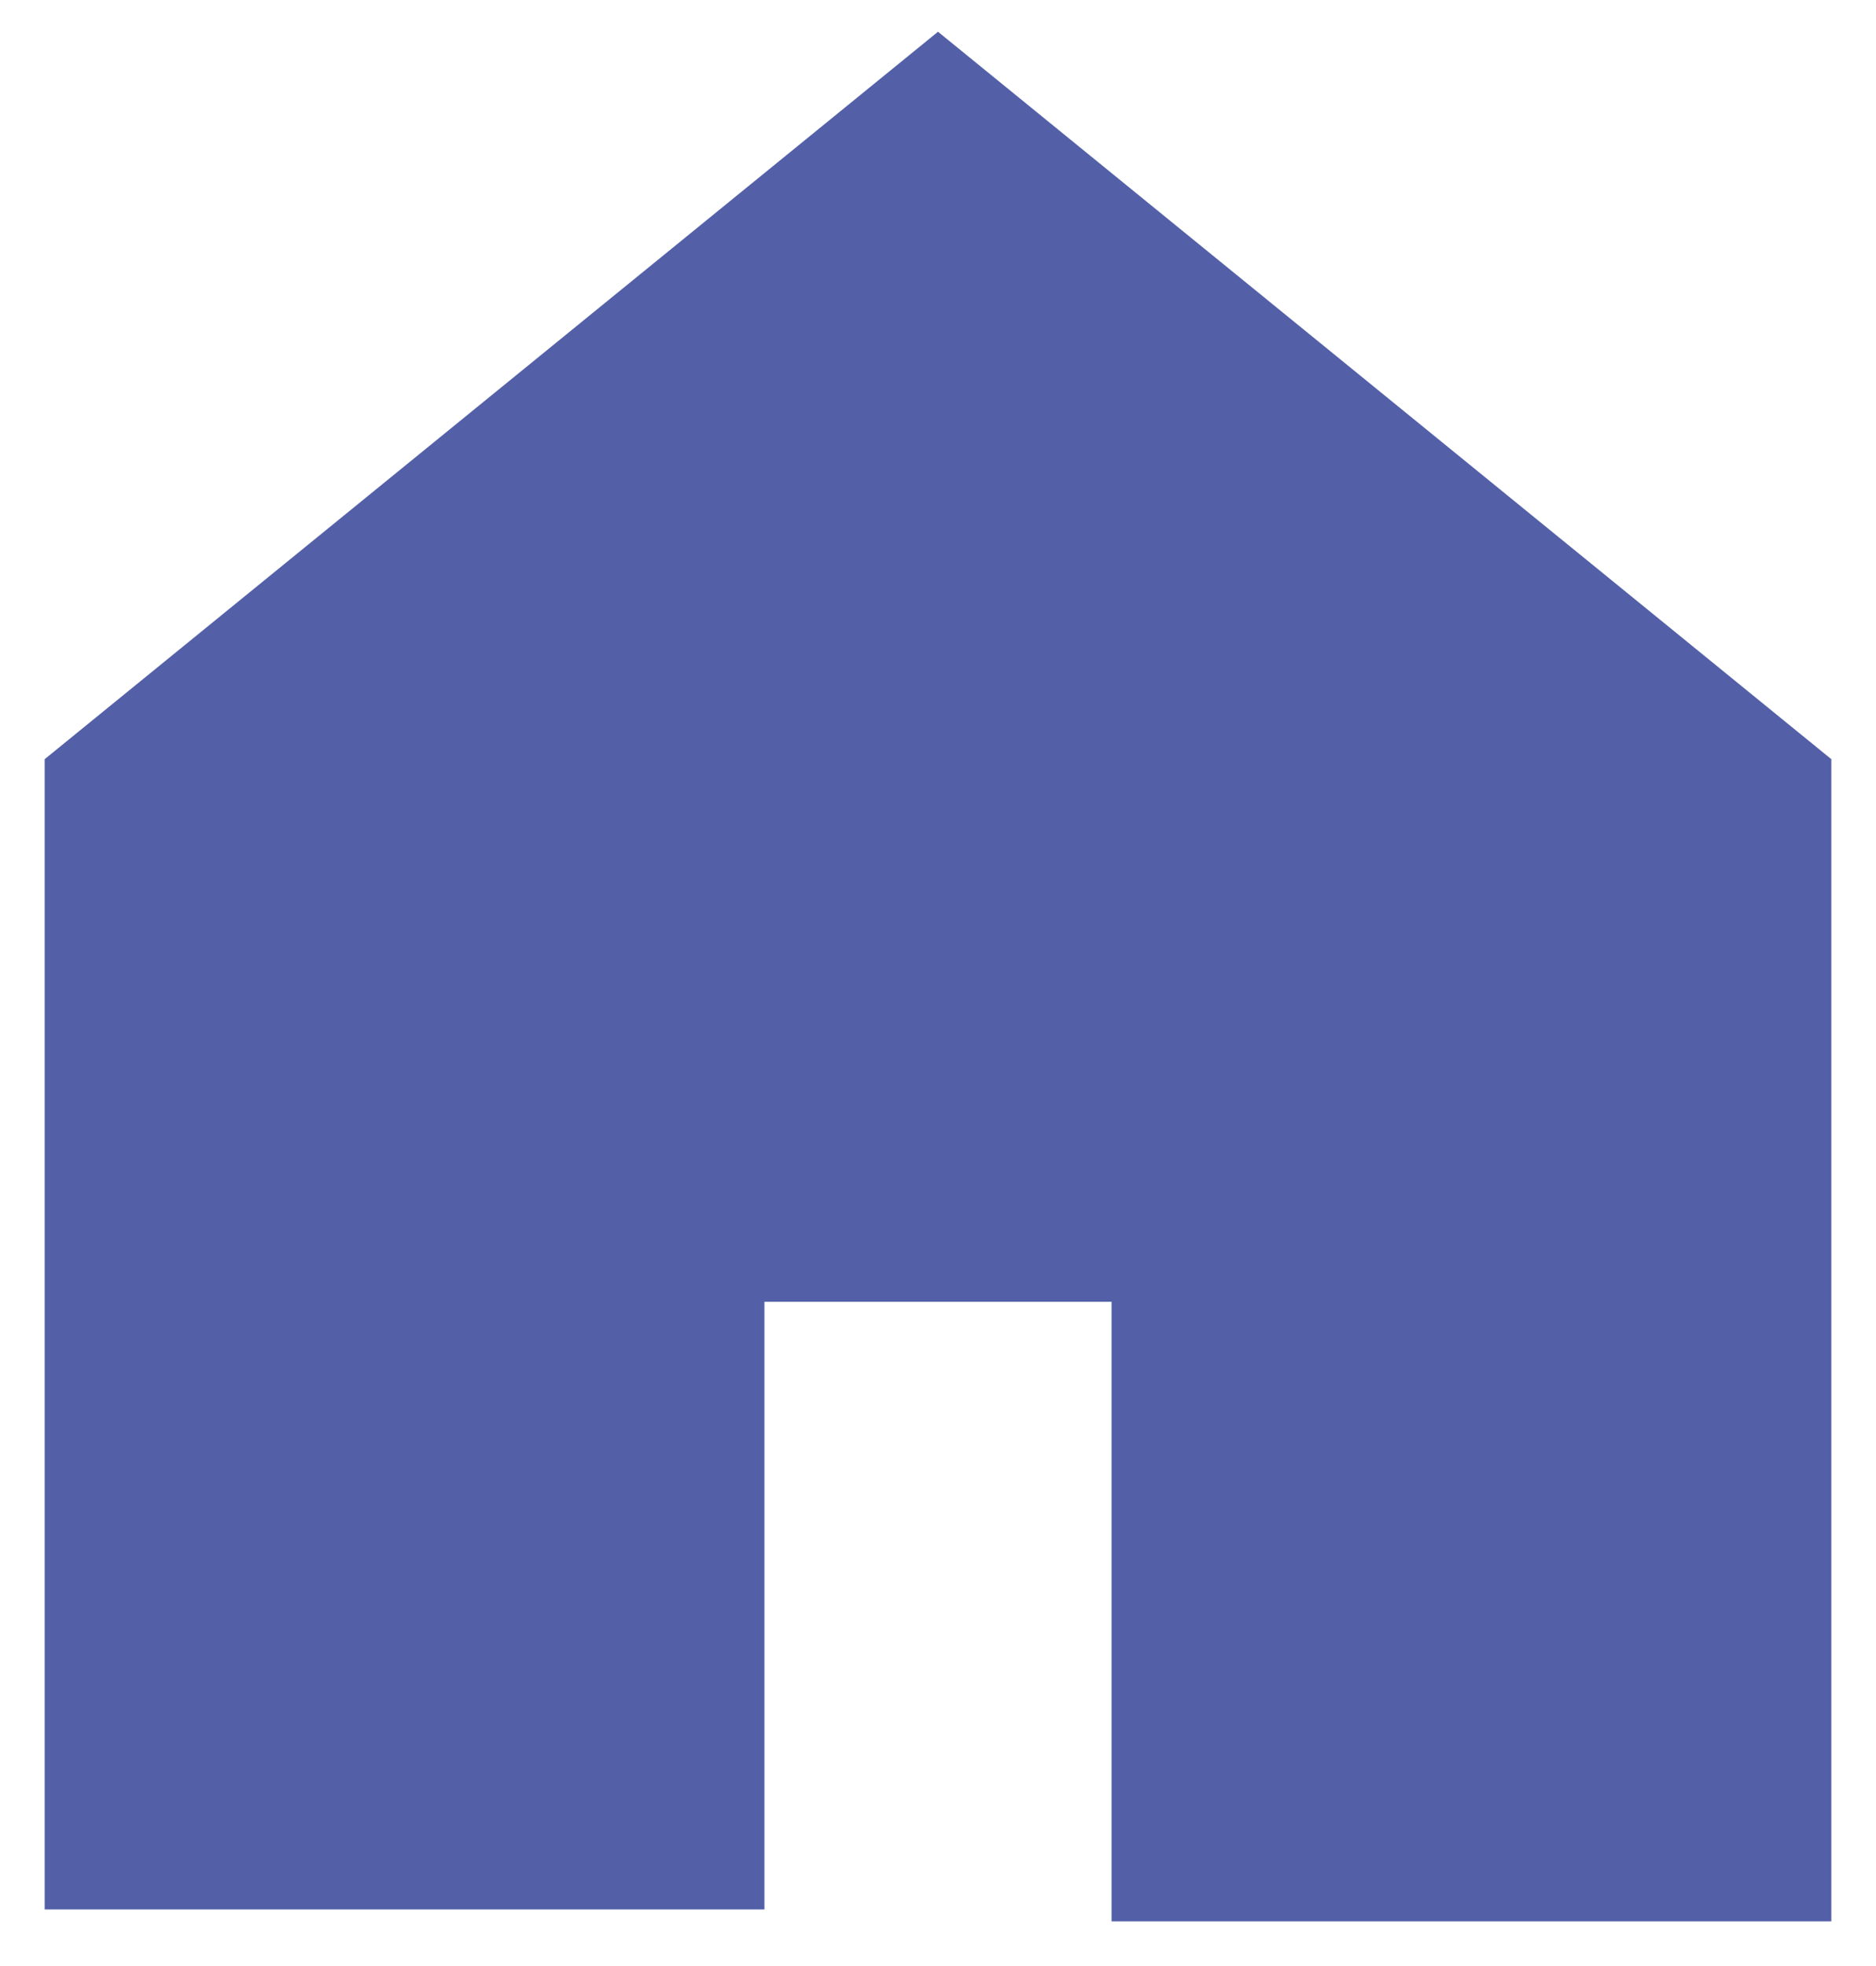 <svg width="21" height="22" viewBox="0 0 21 22" fill="none" xmlns="http://www.w3.org/2000/svg">
<path id="Vector 25" d="M1 8.733L10.5 1L20 8.733V21H12.943V14.067H8.057V20.867H1V8.733Z" fill="#5360A8" stroke="#5360A8"/>
</svg>
